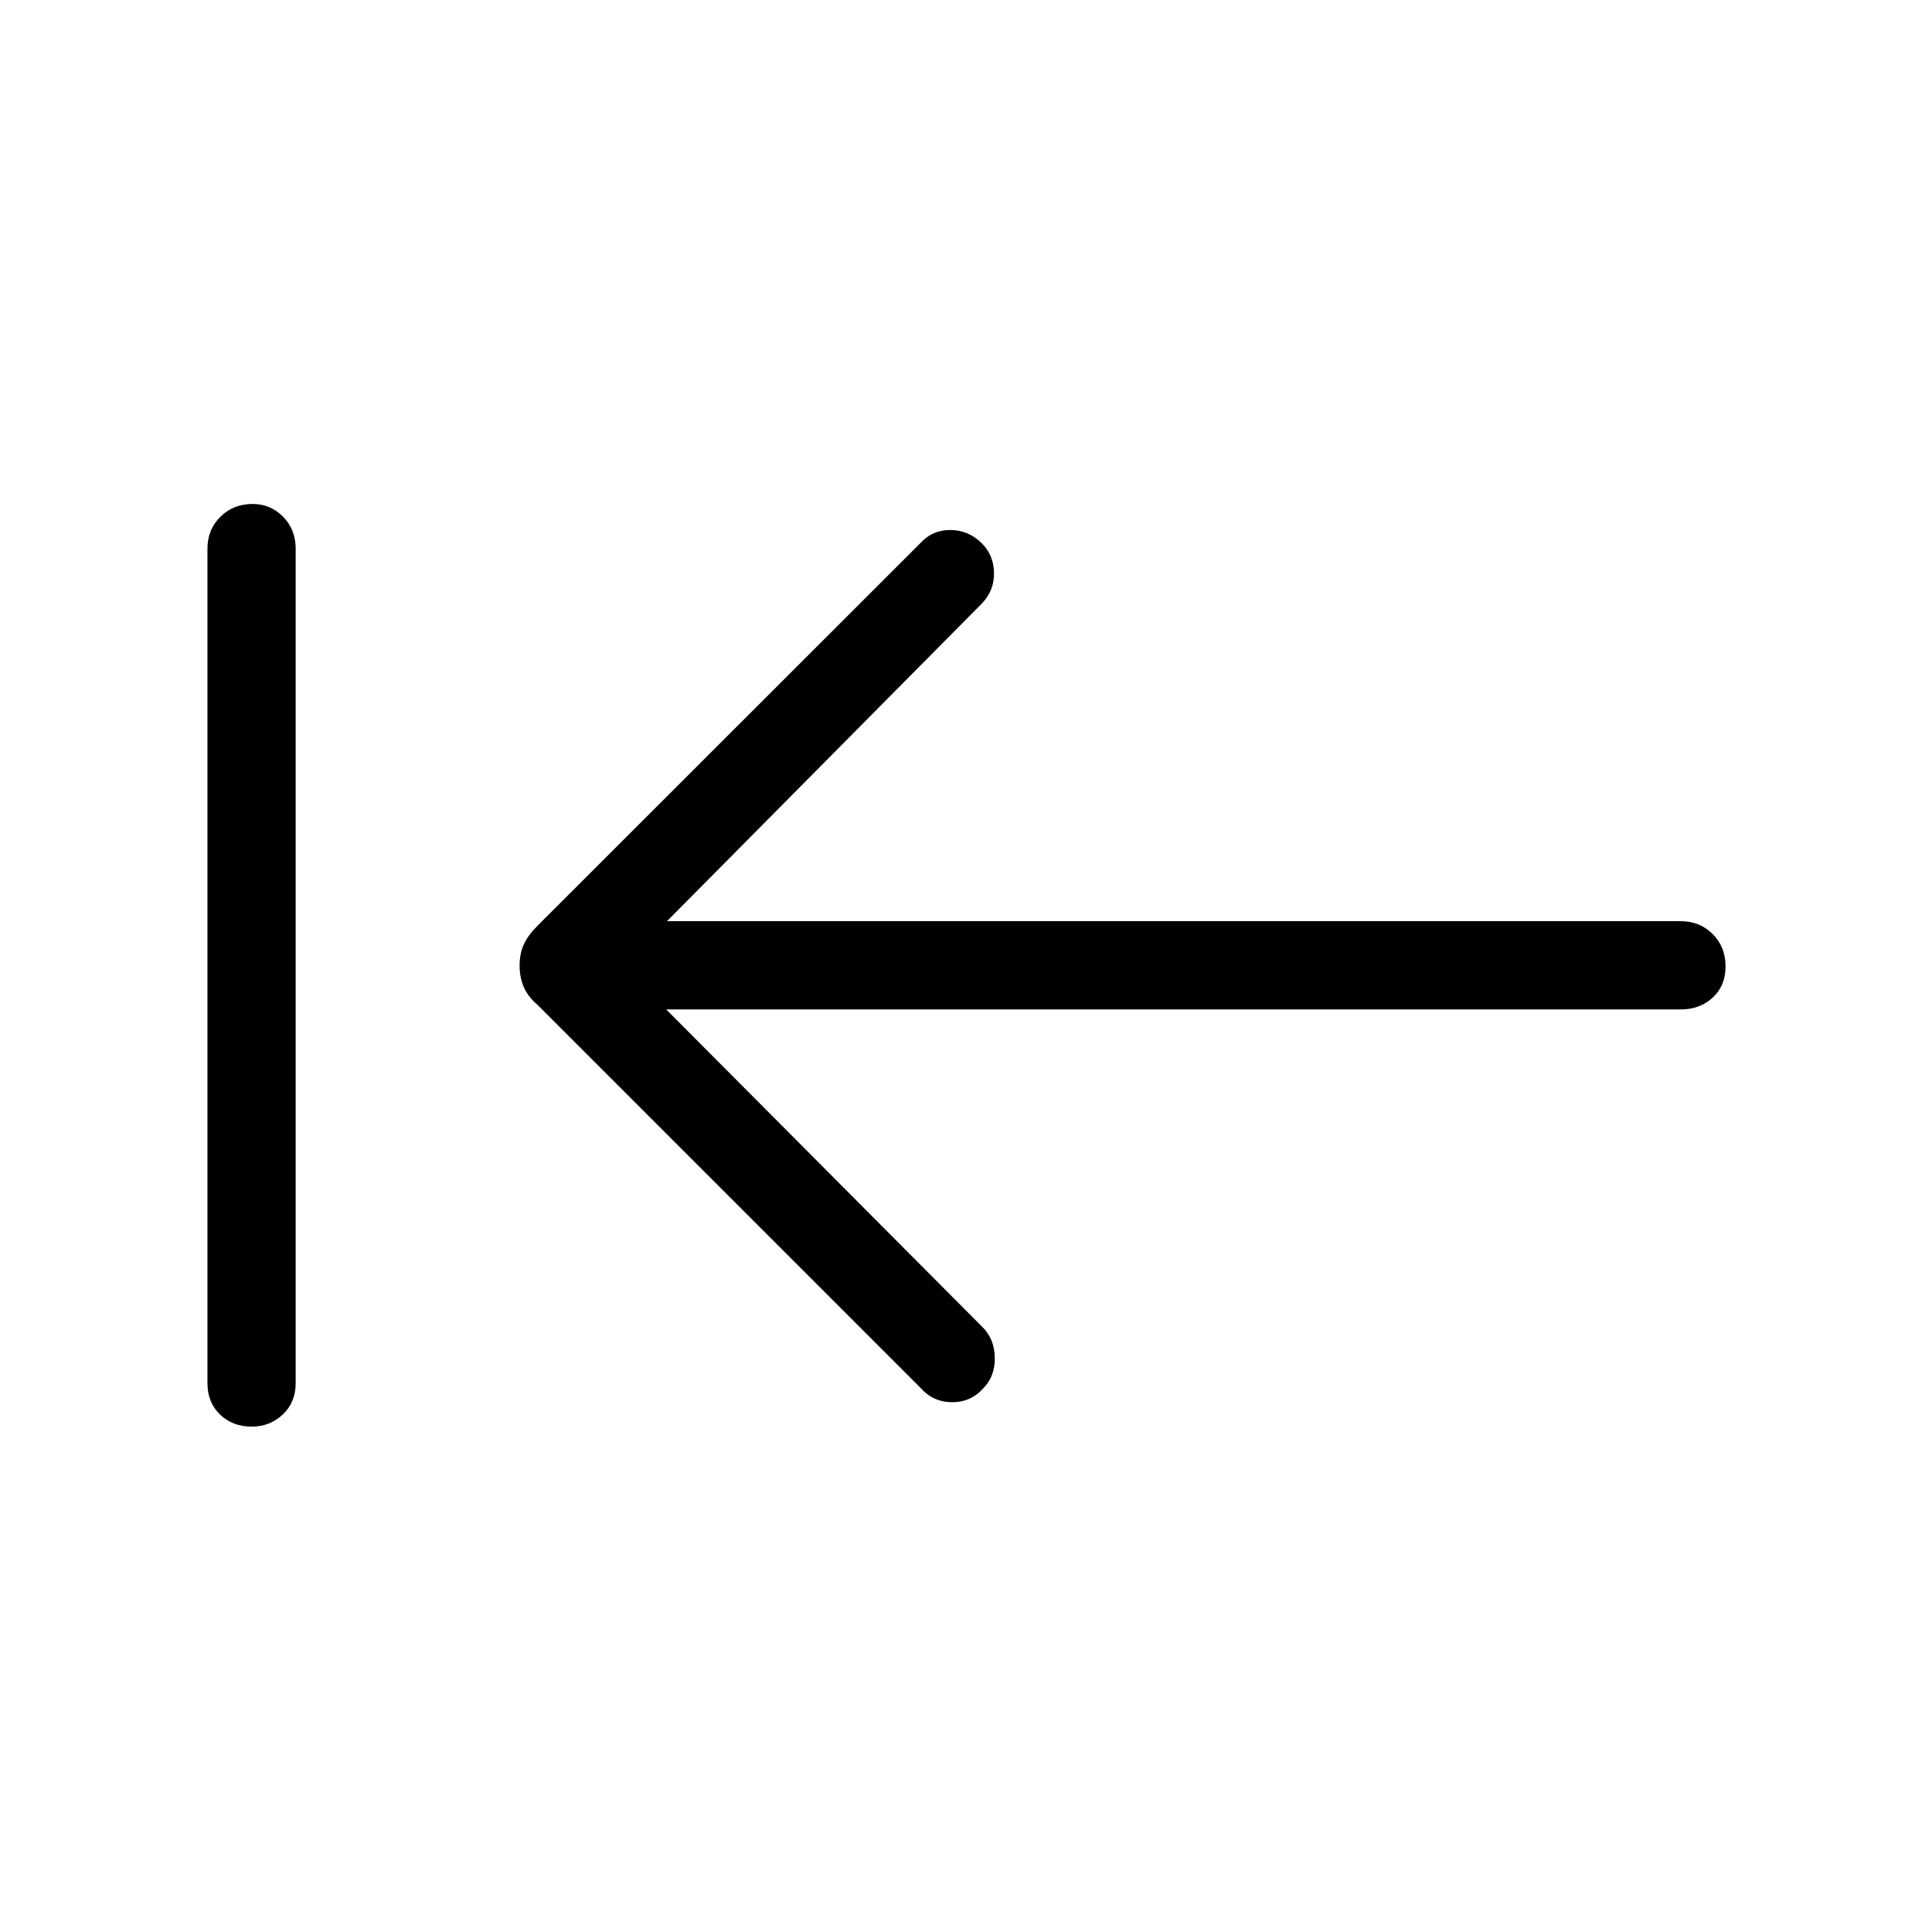 <svg xmlns="http://www.w3.org/2000/svg" height="48" viewBox="0 -960 960 960" width="48"><path d="M125.15-251.12q-9.61 0-15.84-6.02t-6.23-15.55v-414.62q0-9.53 6.42-15.9 6.43-6.37 16.04-6.37 8.92 0 15.15 6.37t6.23 15.9v414.62q0 9.53-6.42 15.55-6.43 6.02-15.35 6.02Zm205.89-207.3 156.88 157.57q6.19 5.88 6.39 15.44.19 9.56-6.23 15.78-6.03 6.48-15.19 6.38-9.16-.1-15.16-6.79L267.06-460.71q-4.67-3.98-6.77-8.78-2.1-4.79-2.1-10.75 0-5.95 2.1-10.51t6.77-9.23l190.29-190.17q5.87-6.5 14.78-6.5t15.51 6.41q6.09 5.89 6.28 14.74.19 8.85-6 15.35l-156.5 157.88h503.73q9.53 0 15.9 6.43 6.37 6.42 6.37 16.04 0 9.61-6.37 15.49-6.37 5.89-15.9 5.89H331.04Z"/></svg>